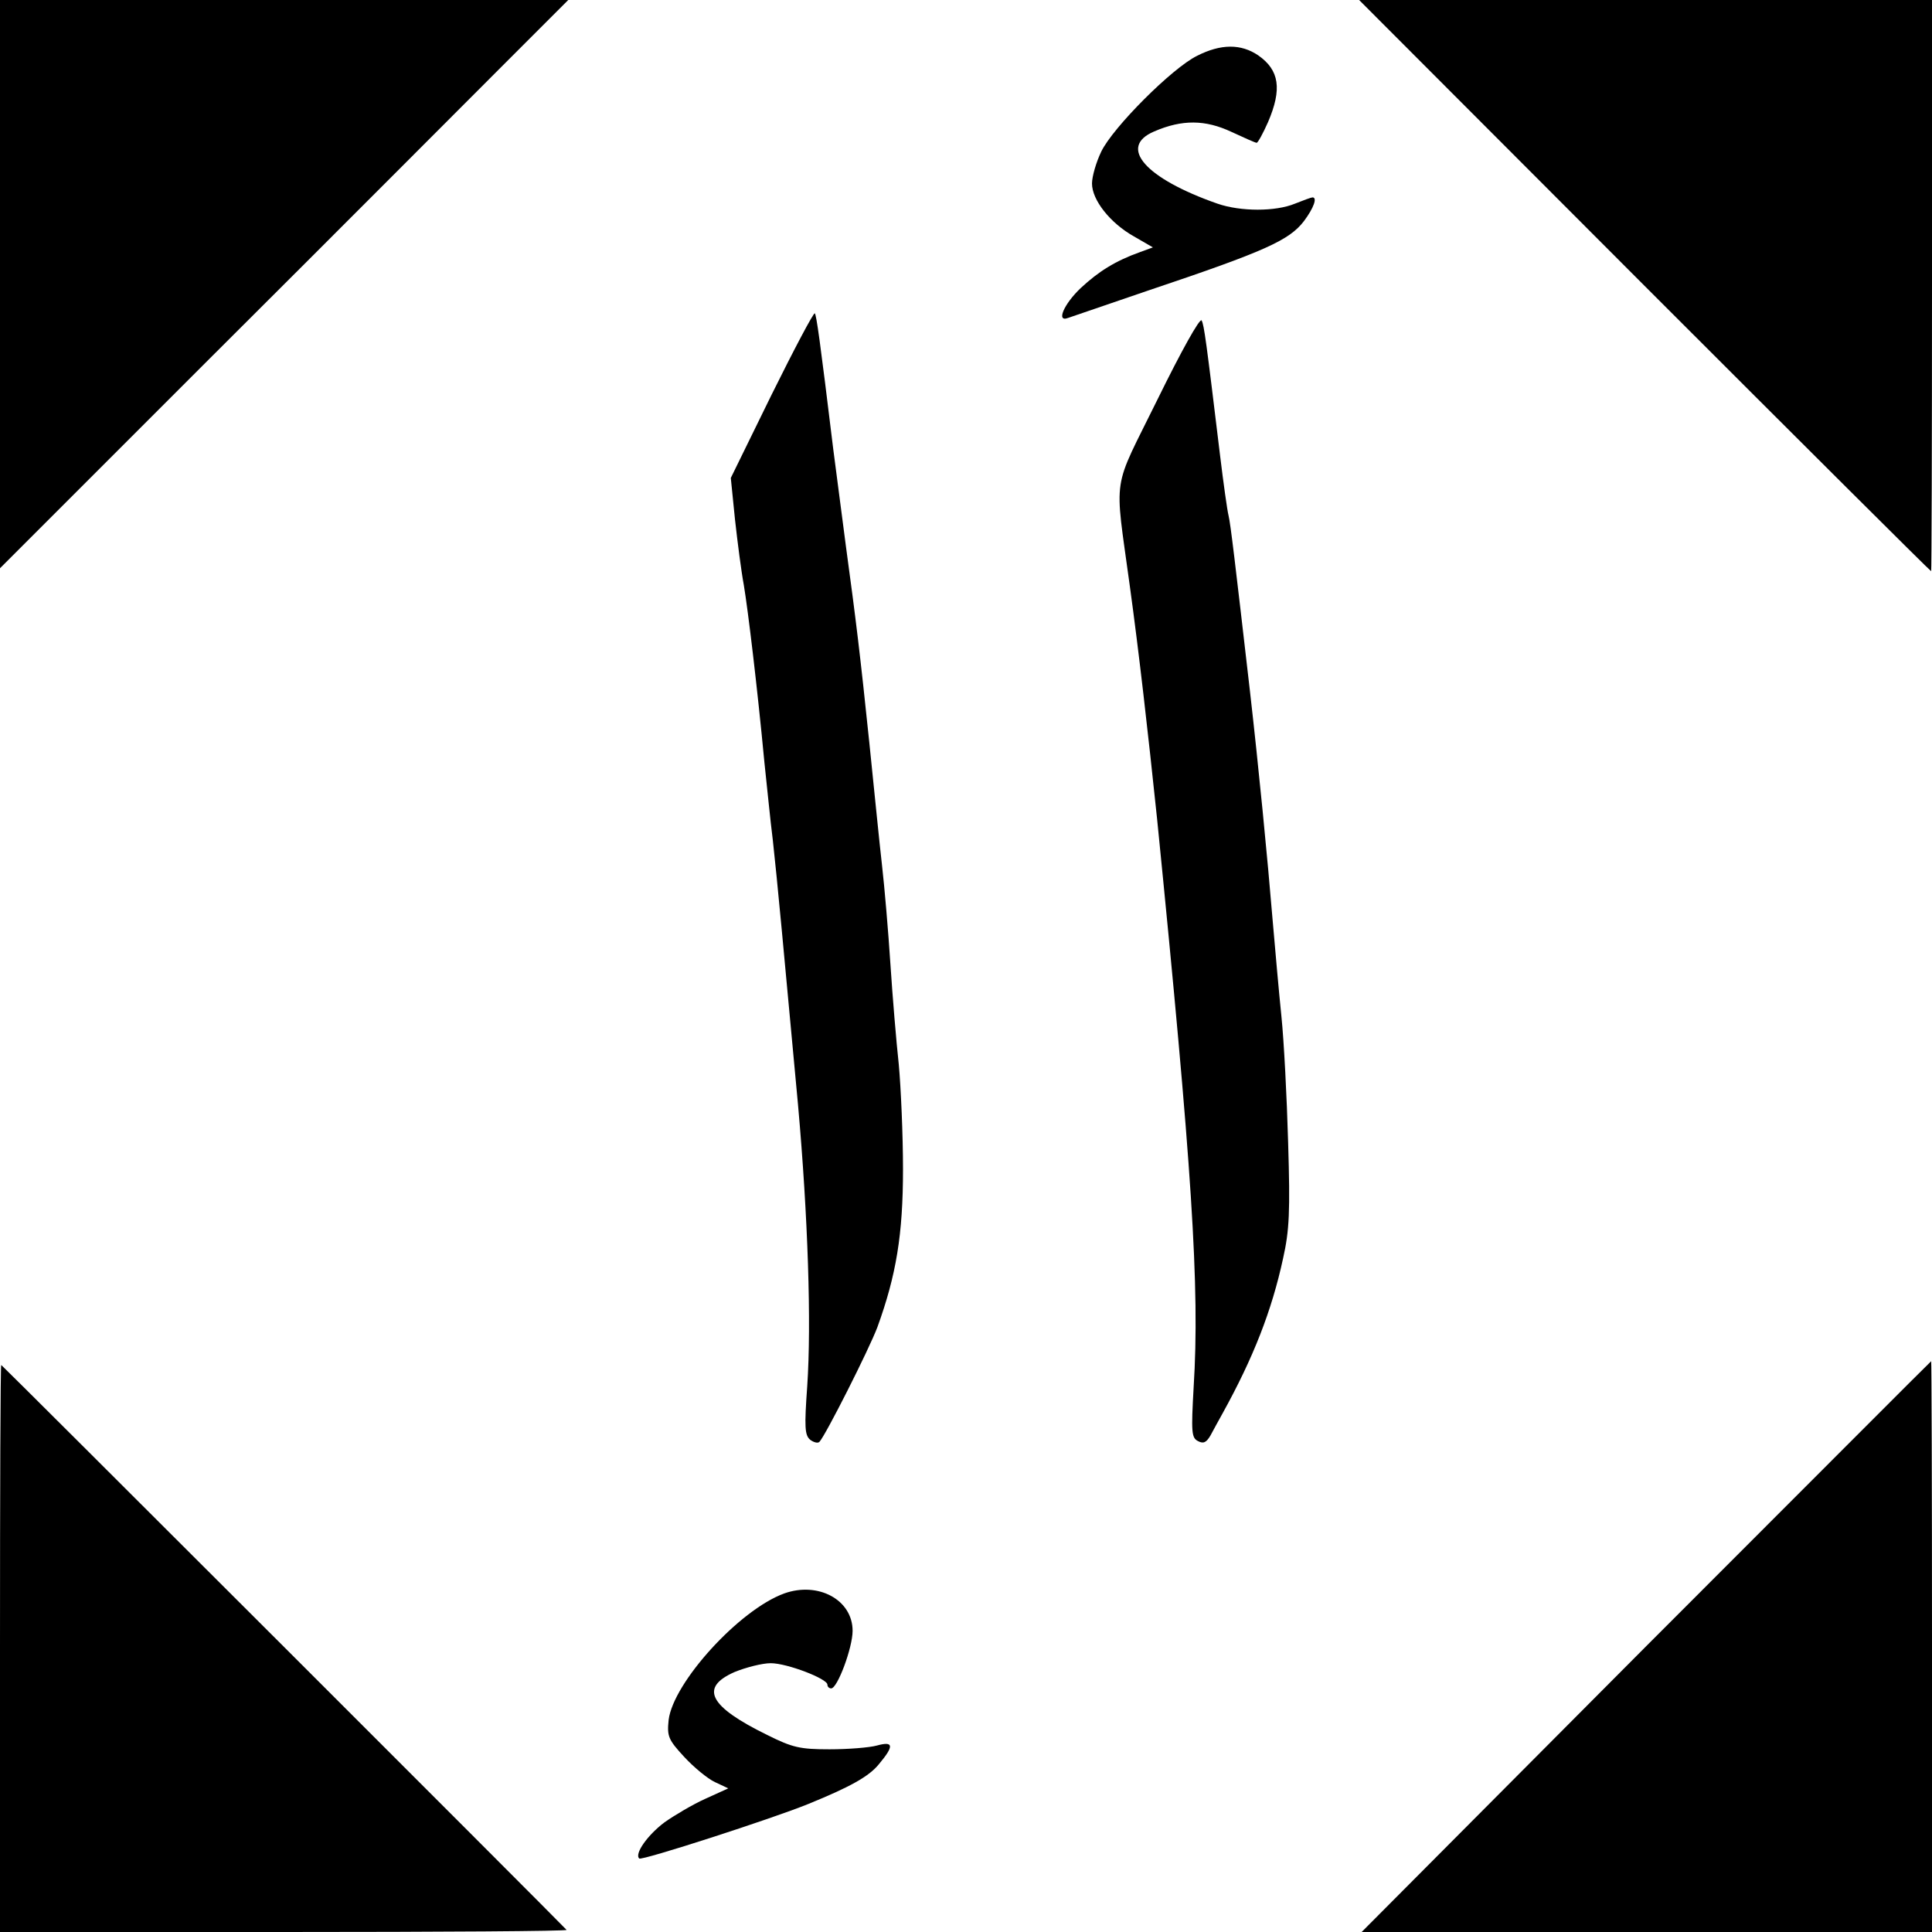 <?xml version="1.0" standalone="no"?>
<!DOCTYPE svg PUBLIC "-//W3C//DTD SVG 20010904//EN"
 "http://www.w3.org/TR/2001/REC-SVG-20010904/DTD/svg10.dtd">
<svg version="1.0" xmlns="http://www.w3.org/2000/svg"
 width="460pt" height="460pt" viewBox="0 0 460 460"
 preserveAspectRatio="xMidYMid meet">
<g transform="translate(0,460) scale(0.1,-0.1)"
fill="#000000" stroke="none">
<path d="M0 3924 l0 -677 504 504 c278 277 582 582 677 677 l172 172 -677 0
-676 0 0 -676z"/>
<path d="M3915 3920 c374 -374 681 -680 683 -680 1 0 2 306 2 680 l0 680 -682
0 -682 0 679 -680z"/>
<path d="M2850 4467 c-59 -29 -200 -170 -228 -228 -12 -25 -22 -59 -22 -76 0
-39 43 -94 100 -126 l45 -26 -30 -11 c-59 -21 -99 -46 -142 -86 -40 -38 -59
-82 -30 -71 6 2 93 32 193 66 277 93 334 119 369 165 23 31 32 56 20 56 -3 0
-22 -7 -42 -15 -46 -19 -129 -19 -184 0 -172 60 -238 135 -151 172 67 29 122
28 184 -1 30 -14 57 -26 60 -26 3 0 15 22 27 49 34 79 27 124 -23 159 -41 28
-89 28 -146 -1z"/>
<path d="M1837 3660 l-97 -198 10 -99 c6 -54 15 -124 21 -156 10 -60 32 -242
49 -422 6 -55 14 -138 20 -185 10 -89 27 -273 60 -630 24 -269 32 -521 22
-670 -7 -98 -6 -117 7 -128 8 -6 18 -9 22 -5 15 16 118 220 138 273 45 124 61
221 61 376 0 82 -5 194 -10 249 -6 55 -15 163 -20 240 -5 77 -14 183 -20 235
-6 52 -19 183 -30 290 -22 212 -32 294 -56 470 -8 63 -22 167 -30 230 -32 263
-40 319 -44 324 -3 2 -49 -85 -103 -194z"/>
<path d="M2757 3651 c-111 -226 -104 -173 -67 -446 22 -160 43 -345 65 -555
83 -829 102 -1115 87 -1353 -6 -107 -5 -120 10 -128 13 -7 20 -4 30 13 7 13
20 37 29 53 73 132 117 244 144 369 15 67 17 111 12 275 -3 108 -10 243 -16
301 -6 58 -15 161 -21 230 -12 146 -33 361 -54 545 -35 303 -46 398 -51 418
-3 12 -12 76 -20 142 -33 273 -38 311 -44 322 -4 7 -49 -74 -104 -186z"/>
<path d="M3918 679 l-676 -679 679 0 679 0 0 680 c0 374 -1 679 -2 679 -2 -1
-307 -307 -680 -680z"/>
<path d="M0 675 l0 -675 677 0 c372 0 674 2 672 5 -22 24 -1344 1345 -1346
1345 -2 0 -3 -304 -3 -675z"/>
<path d="M1867 806 c-107 -39 -264 -212 -275 -301 -4 -39 -1 -47 37 -88 23
-25 56 -52 73 -60 l32 -15 -55 -25 c-29 -13 -73 -39 -97 -56 -40 -30 -72 -75
-60 -86 5 -6 320 96 403 130 98 40 144 65 168 95 36 43 35 55 -5 44 -18 -5
-69 -9 -113 -9 -70 0 -88 4 -148 34 -139 68 -162 113 -78 150 27 11 66 21 86
21 39 0 135 -37 135 -51 0 -5 4 -9 9 -9 15 0 51 97 51 137 0 74 -82 118 -163
89z"/>
</g>
</svg>
